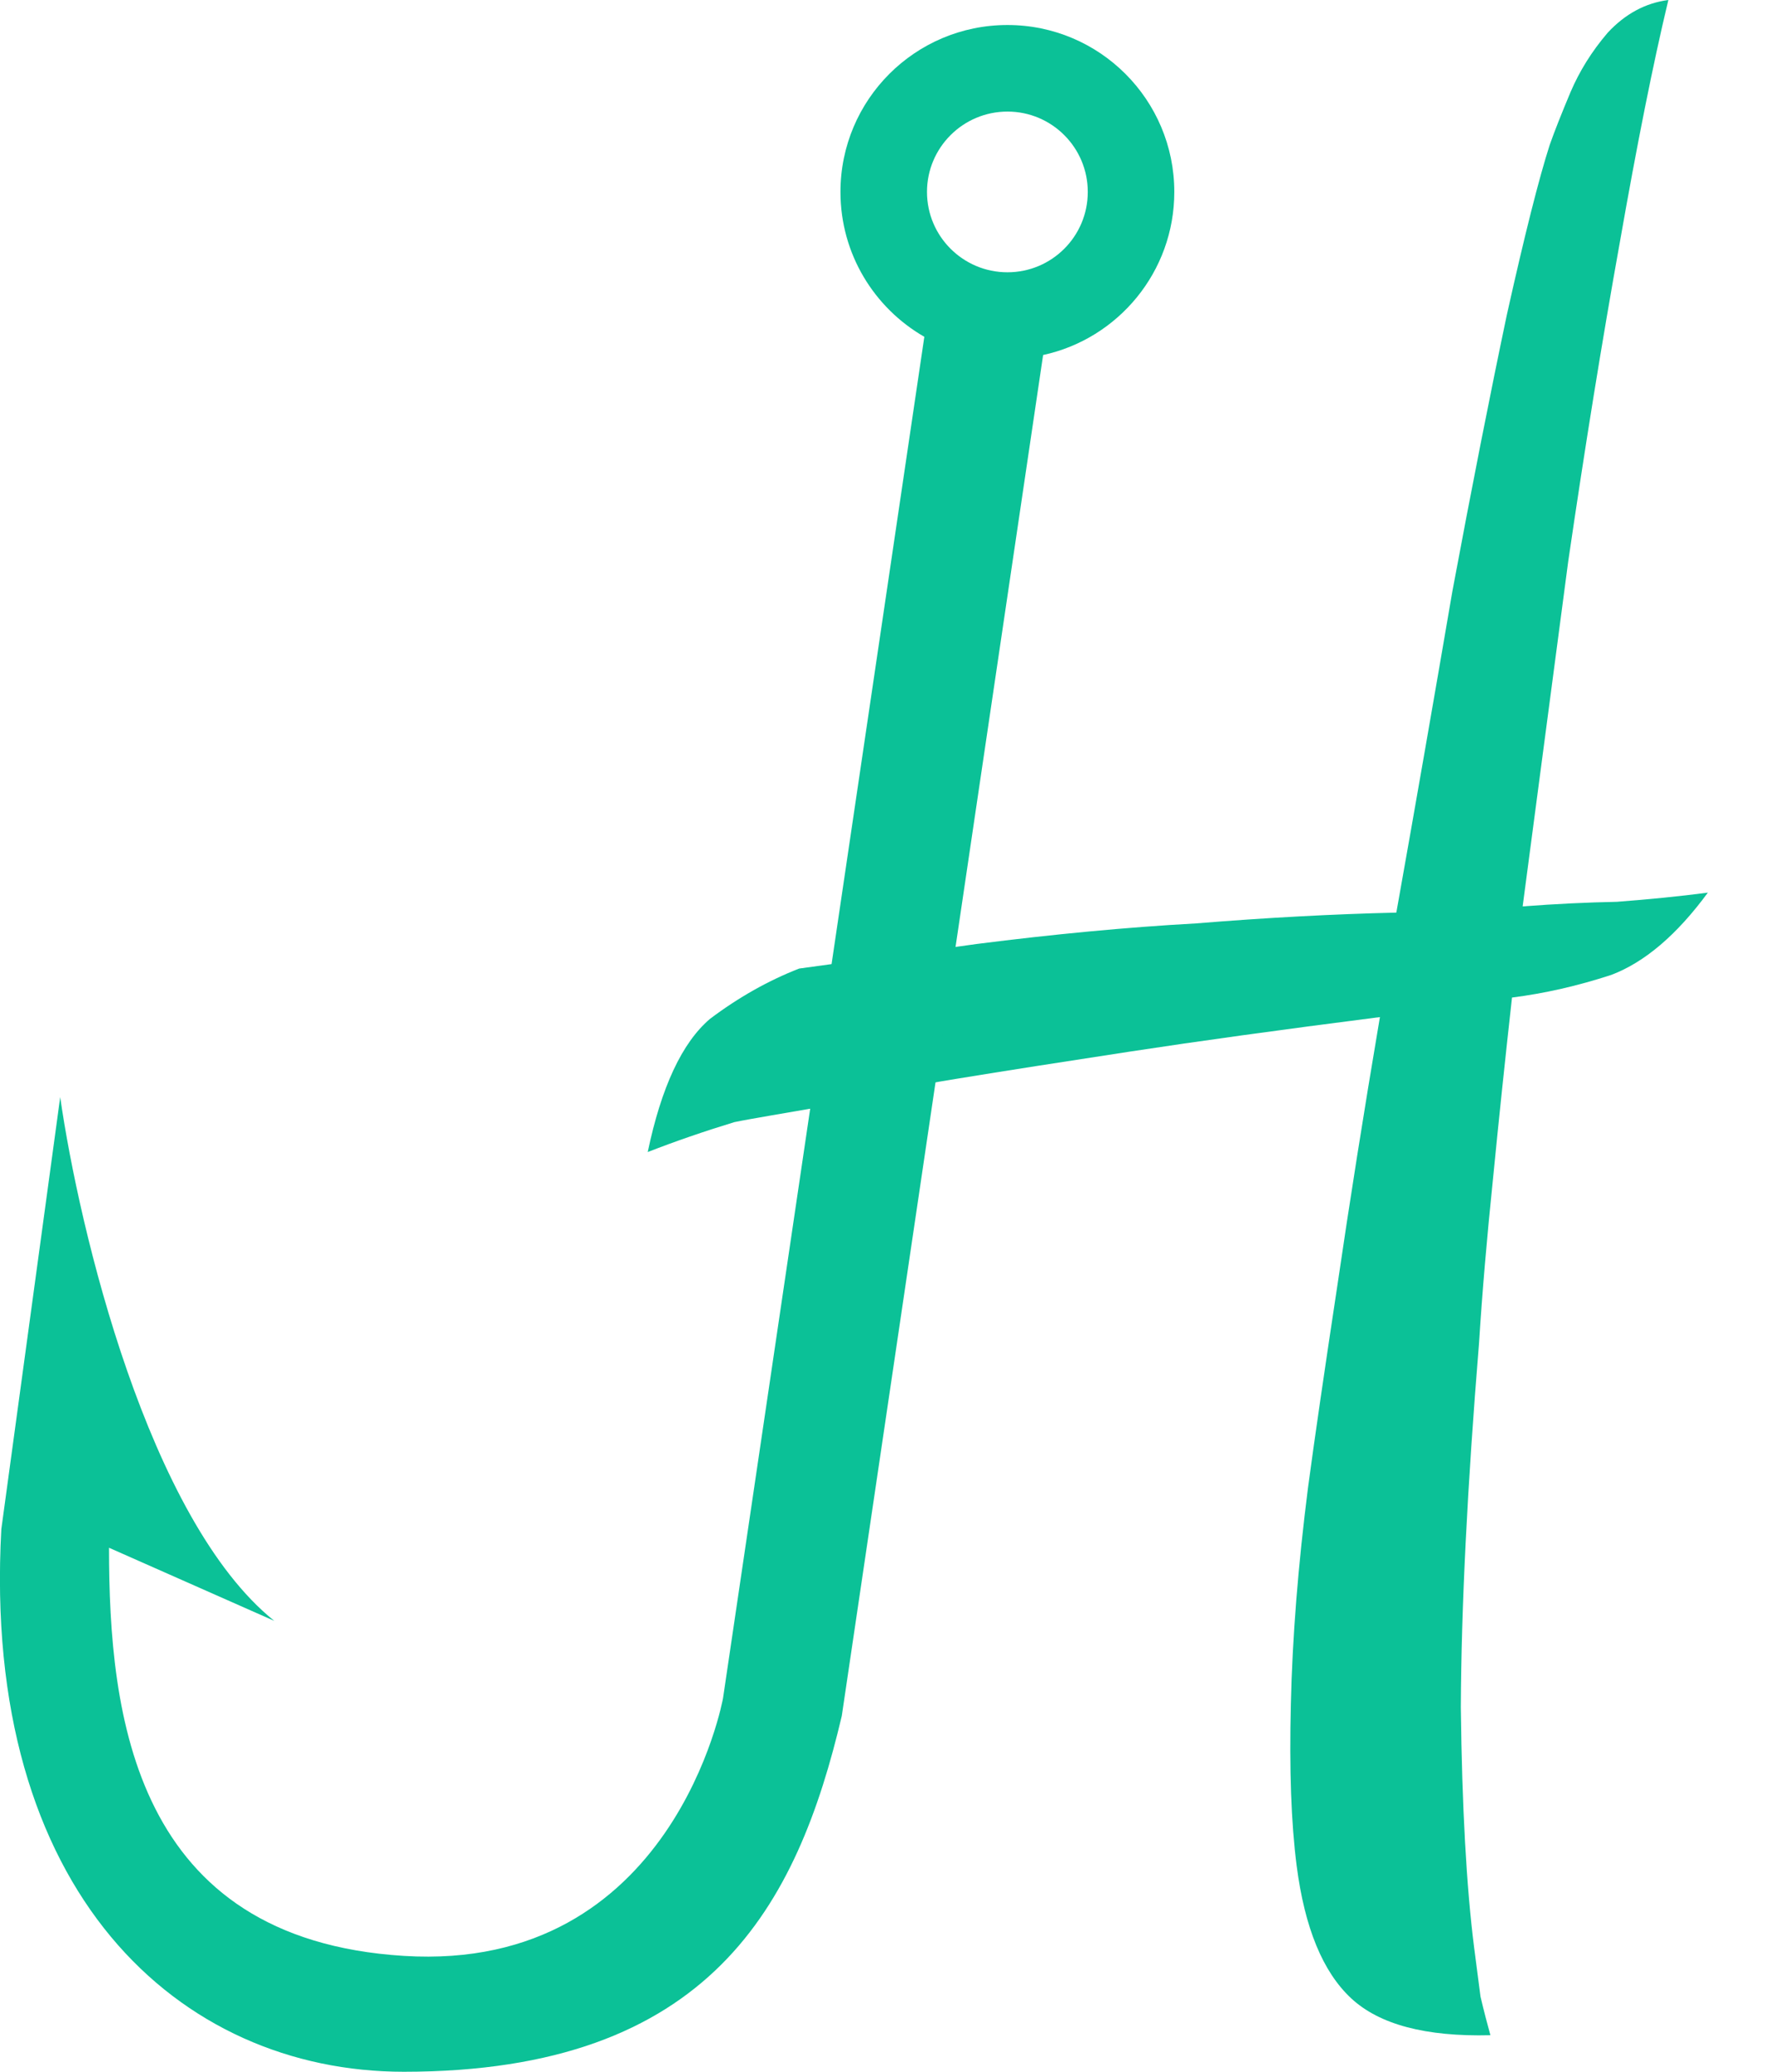 <svg width="12" height="14" viewBox="0 0 12 14" fill="none" xmlns="http://www.w3.org/2000/svg">
<path d="M5.403 6.545C5.195 6.626 4.994 6.739 4.8 6.885C4.611 7.046 4.471 7.346 4.379 7.785C4.566 7.712 4.761 7.645 4.964 7.583C5.163 7.541 6.033 7.407 6.246 7.341L6.175 6.439L5.403 6.545Z" fill="#0BC197"/>
<path d="M5.605 7.455C5.892 7.392 6.179 7.337 6.467 7.29C6.797 7.236 7.188 7.175 7.64 7.106C8.091 7.037 8.654 6.959 9.329 6.873C9.22 7.516 9.124 8.123 9.04 8.696C8.955 9.257 8.889 9.709 8.843 10.052C8.776 10.578 8.737 11.066 8.727 11.516C8.716 11.956 8.729 12.319 8.766 12.607C8.82 13.027 8.943 13.325 9.134 13.503C9.325 13.681 9.639 13.764 10.076 13.753C10.055 13.677 10.032 13.59 10.009 13.492L9.966 13.161C9.914 12.752 9.884 12.211 9.876 11.538C9.879 10.863 9.92 10.043 9.999 9.078C10.021 8.727 10.053 8.358 10.093 7.971C10.132 7.573 10.175 7.163 10.222 6.741C10.443 6.713 10.667 6.662 10.893 6.588C11.118 6.503 11.336 6.318 11.546 6.032C11.347 6.058 11.142 6.078 10.931 6.094C10.729 6.098 10.517 6.108 10.294 6.125L10.602 3.794C10.716 3.015 10.832 2.299 10.95 1.643C11.067 0.976 11.176 0.429 11.279 0C11.124 0.02 10.987 0.094 10.869 0.221C10.761 0.347 10.678 0.481 10.617 0.624C10.557 0.767 10.51 0.885 10.477 0.979C10.405 1.202 10.308 1.585 10.187 2.128C10.075 2.66 9.952 3.282 9.819 3.995C9.697 4.708 9.571 5.432 9.44 6.167C9.015 6.177 8.563 6.201 8.085 6.24C7.616 6.266 7.122 6.313 6.603 6.379C6.437 6.401 6.272 6.427 6.108 6.46C5.987 6.475 5.866 6.494 5.746 6.516L5.605 7.455Z" fill="#0BC197"/>
<path fill-rule="evenodd" clip-rule="evenodd" d="M7.052 2.399C7.559 2.289 7.939 1.837 7.939 1.297C7.939 0.674 7.434 0.169 6.811 0.169C6.187 0.169 5.682 0.674 5.682 1.297C5.682 1.716 5.91 2.081 6.249 2.276L4.888 11.476C4.888 11.476 4.554 13.331 2.73 13.217C0.906 13.103 0.737 11.595 0.737 10.459L1.854 10.953C1.003 10.269 0.535 8.308 0.407 7.414L0.009 10.333C-0.126 12.788 1.211 14 2.73 14C4.805 14 5.39 12.872 5.691 11.595L7.052 2.399ZM7.354 1.297C7.354 1.597 7.111 1.84 6.811 1.84C6.511 1.84 6.267 1.597 6.267 1.297C6.267 0.997 6.511 0.754 6.811 0.754C7.111 0.754 7.354 0.997 7.354 1.297Z" fill="#0BC197"/>
</svg>
